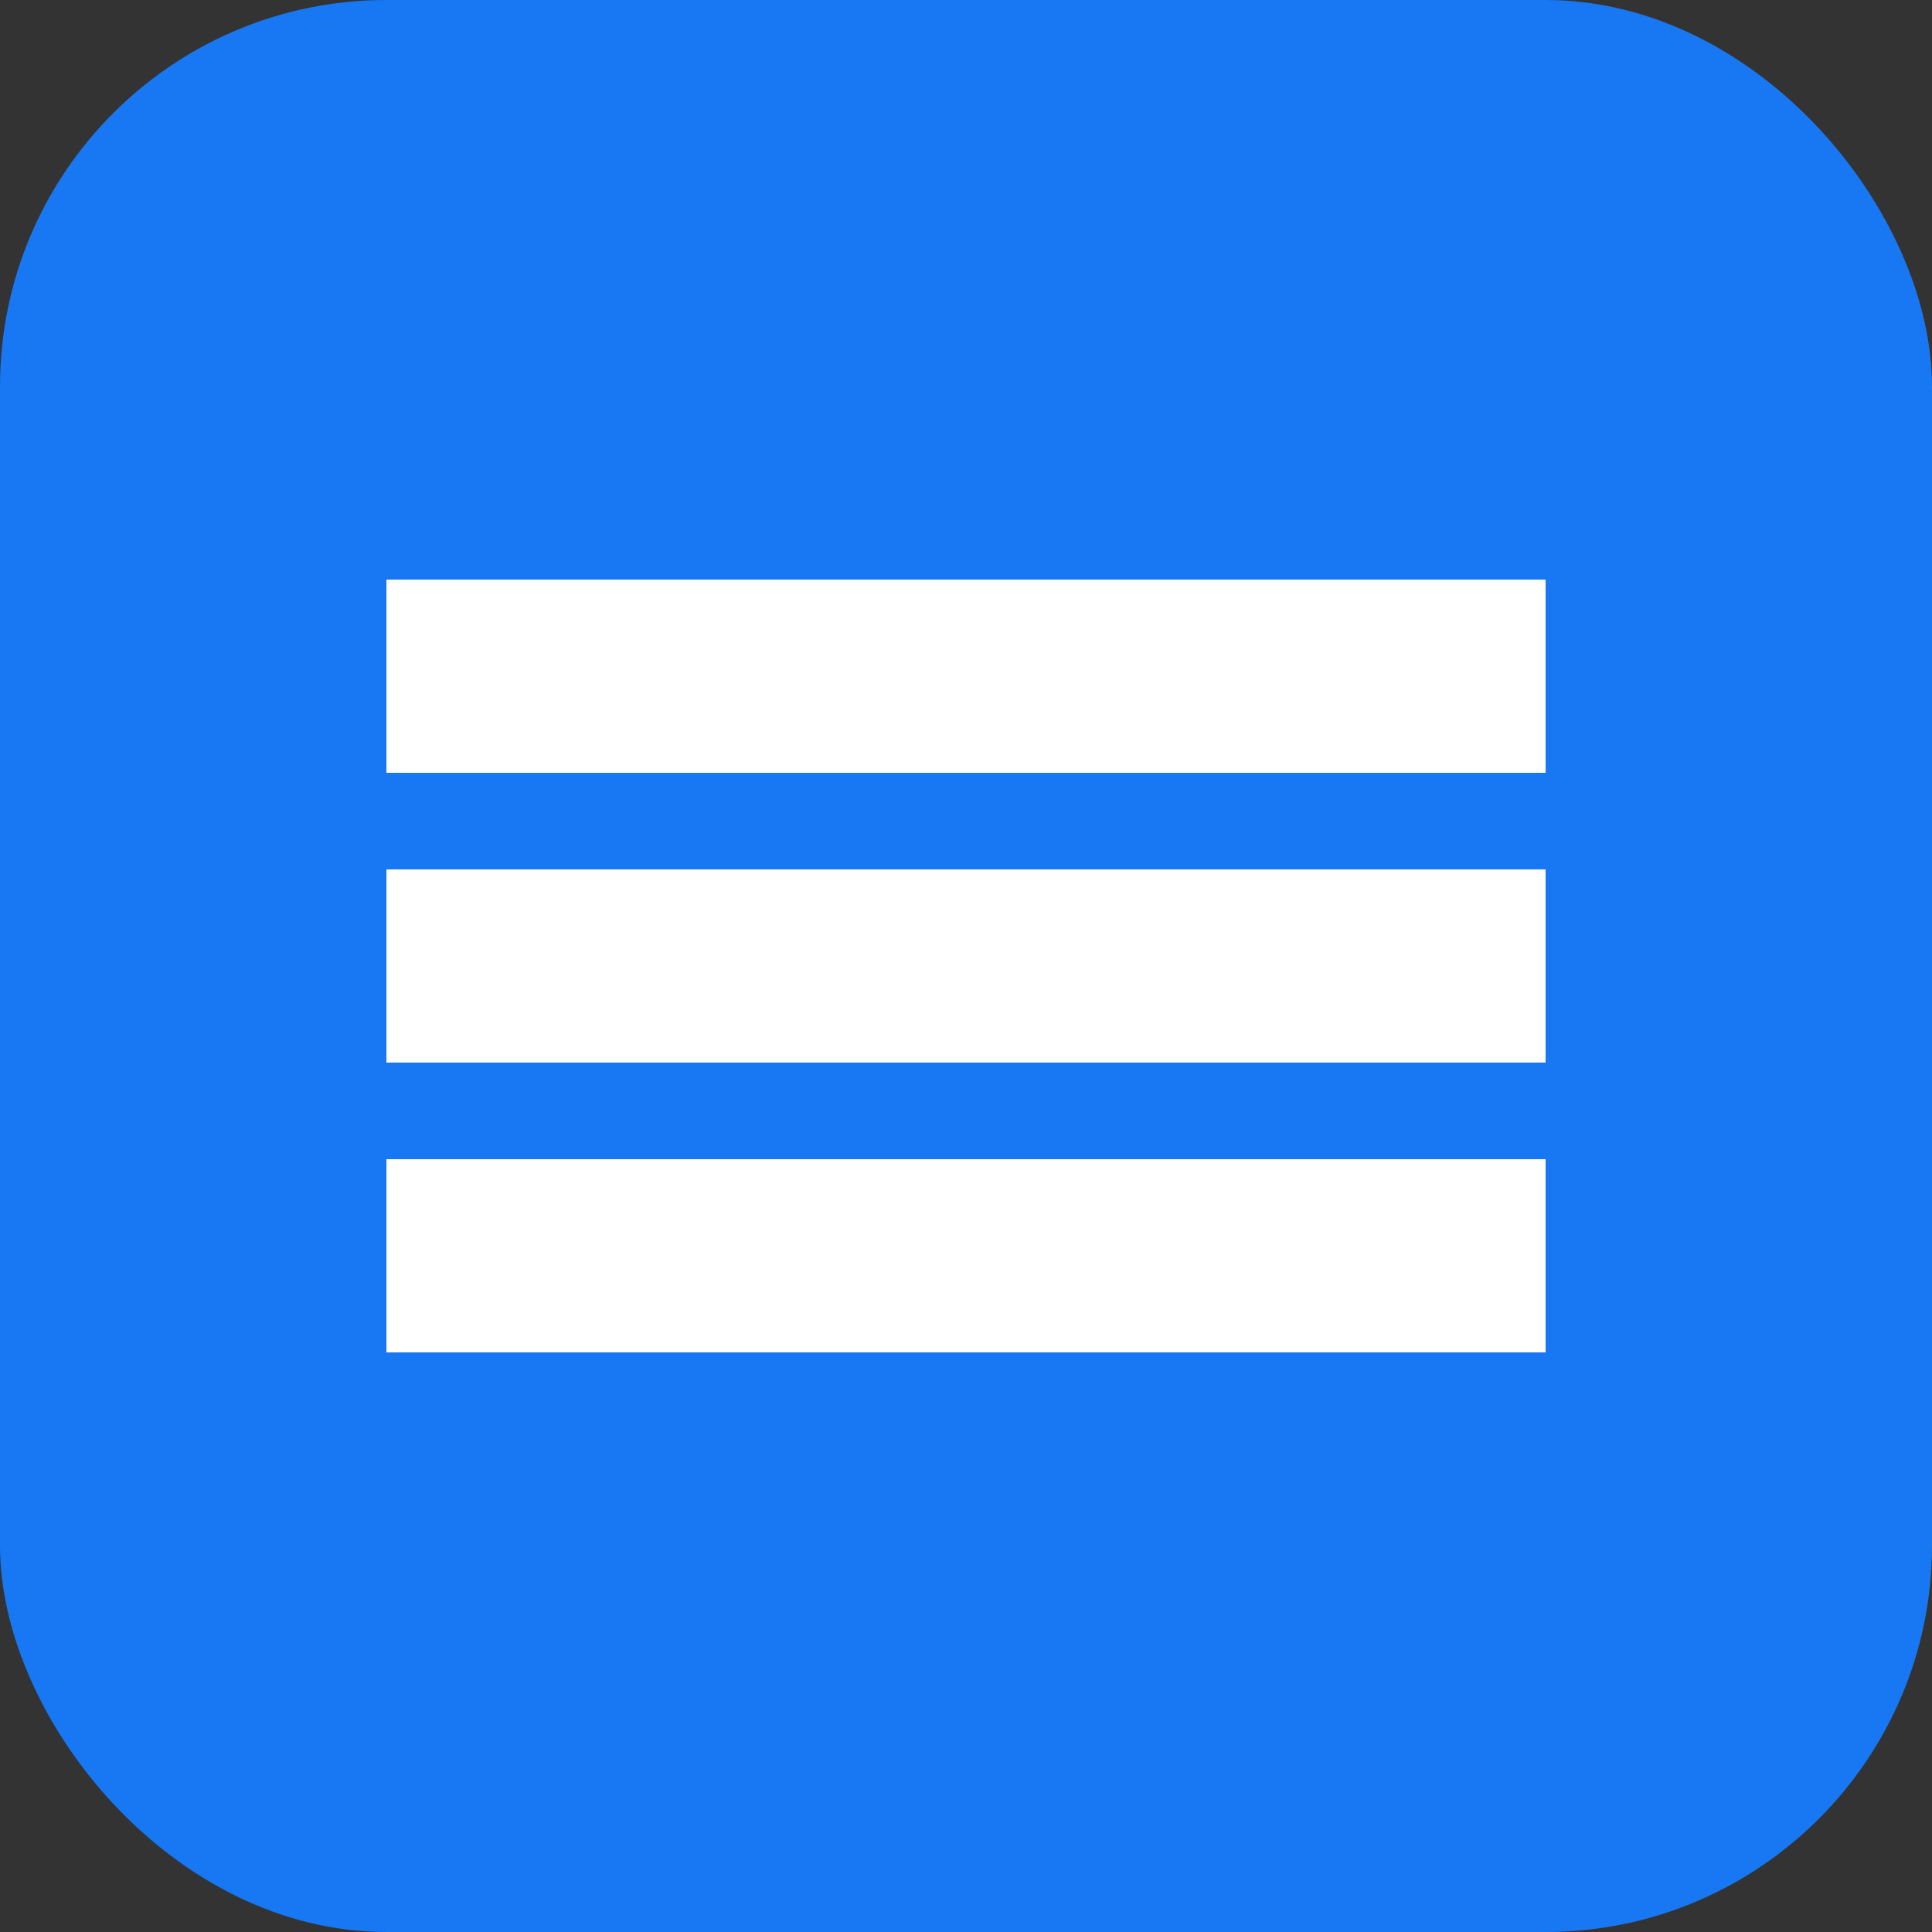 <svg width="40" height="40" viewBox="0 0 40 40" fill="none" xmlns="http://www.w3.org/2000/svg">
  <rect x="0" y="0" width="40" height="40" fill="#333333" stroke="none"/>
  <rect width="40" height="40" rx="8" fill="#1877F2"/>
  <path d="M8 12H32V16H8V12Z" fill="white"/>
  <path d="M8 18H32V22H8V18Z" fill="white"/>
  <path d="M8 24H32V28H8V24Z" fill="white"/>
</svg>
